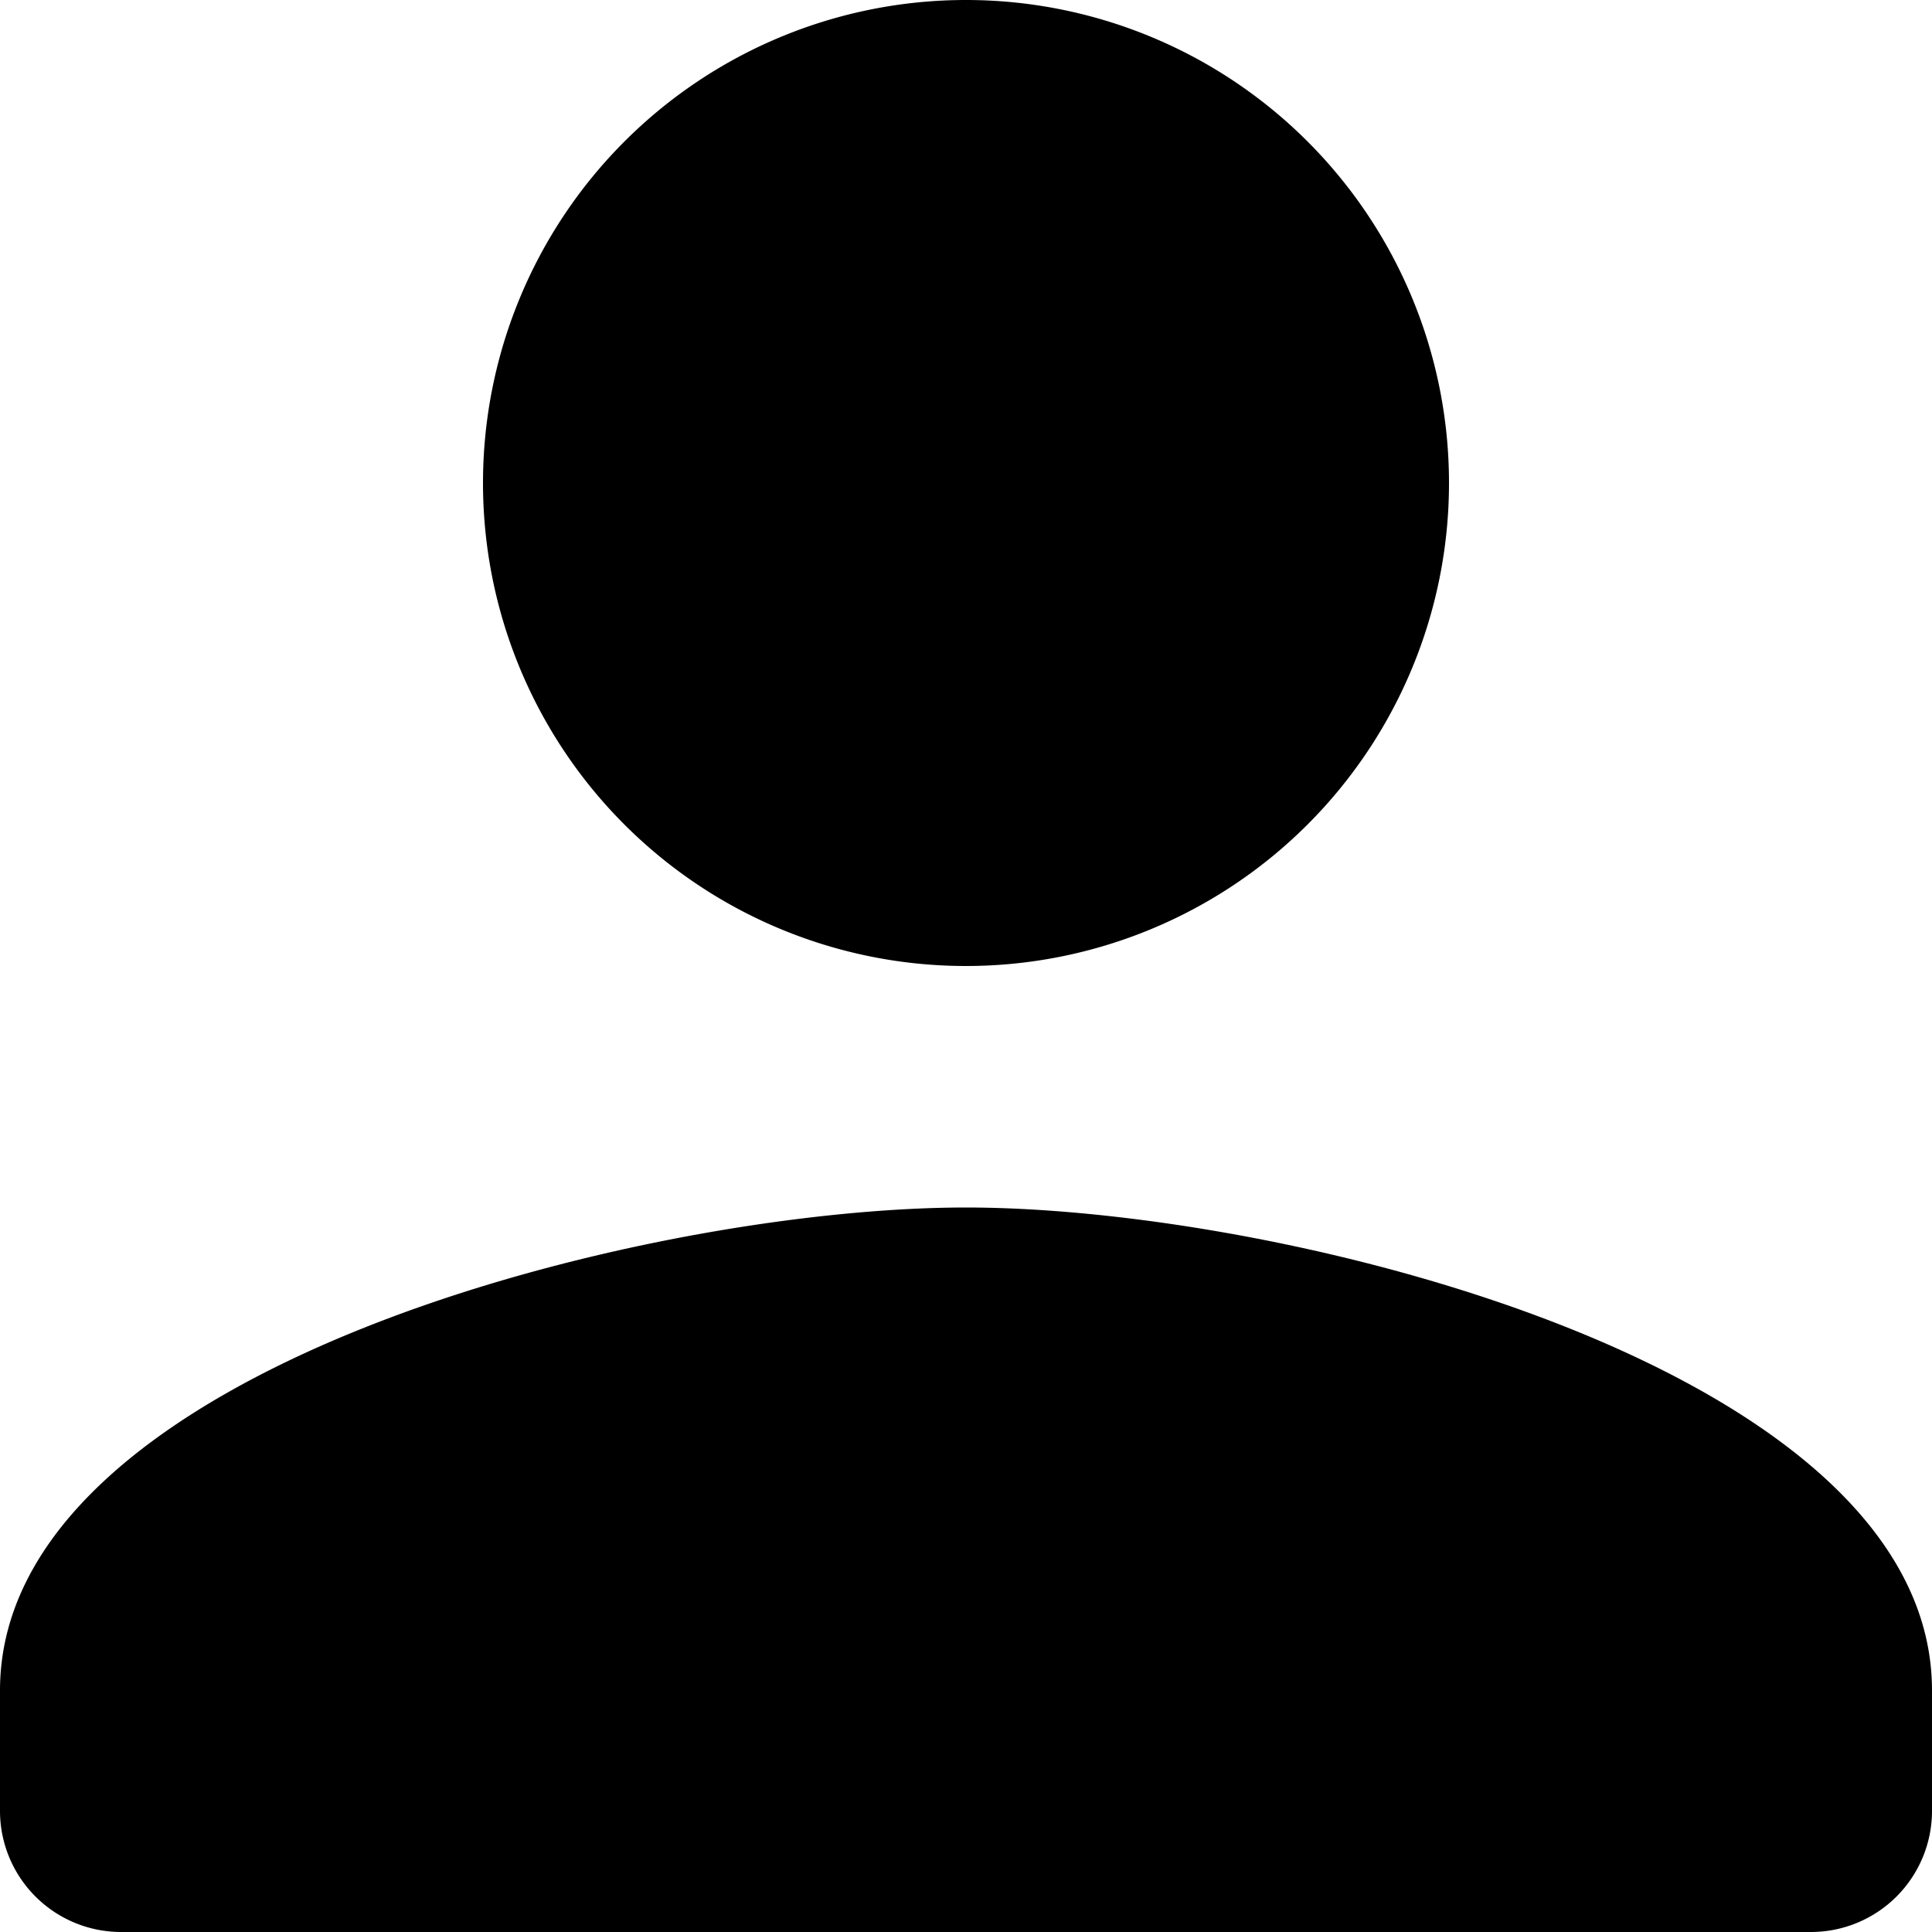 <svg id="person_black_48dp" xmlns="http://www.w3.org/2000/svg" width="92" height="92" viewBox="0 0 92 92">
  <path id="패스_111" data-name="패스 111" d="M50,50A23,23,0,1,0,27,27,22.994,22.994,0,0,0,50,50Zm0,11.5c-15.353,0-46,7.705-46,23v5.75A5.767,5.767,0,0,0,9.75,96h80.5A5.767,5.767,0,0,0,96,90.25V84.5C96,69.205,65.353,61.5,50,61.5Z" transform="translate(-4 -4)"/>
</svg>

